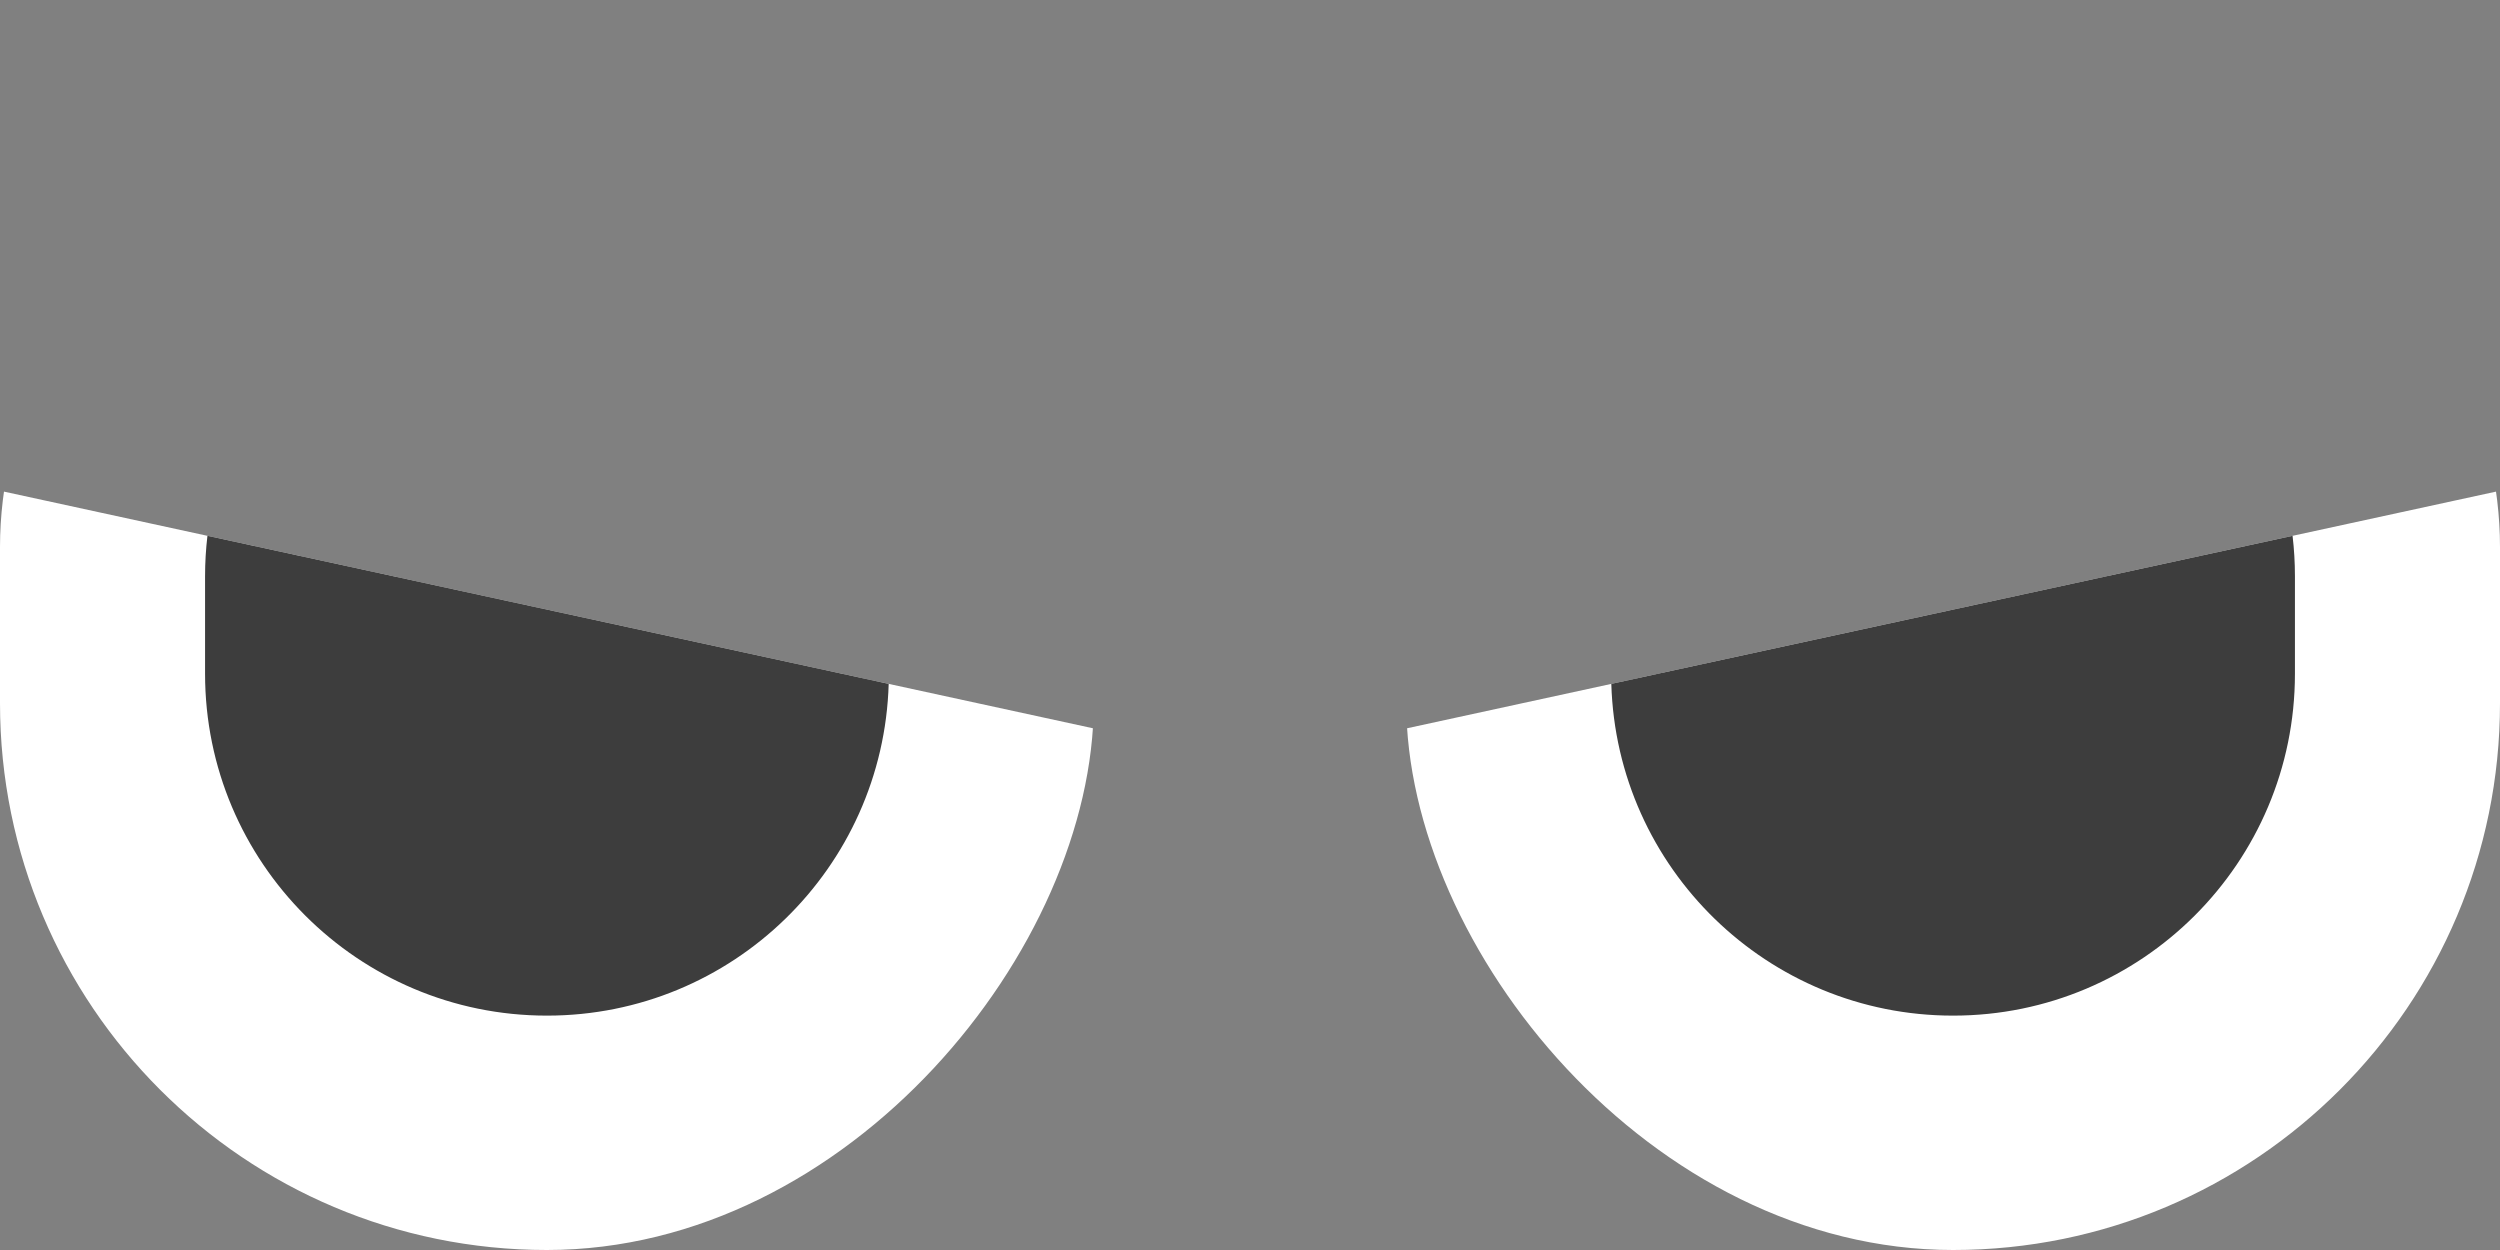 <svg width="80" height="40" viewBox="0 0 80 40" fill="none" xmlns="http://www.w3.org/2000/svg">
<rect x="0" y="0" width="80" height="40" fill="#808080" stroke="none"/>
<g clip-path="url(#clip0_635_5437)">
<path fill-rule="evenodd" clip-rule="evenodd" d="M43.736 25.209V27.475C43.736 39.902 33.663 49.975 21.236 49.975H13.767C1.341 49.975 -8.733 39.902 -8.733 27.475V13.806L43.736 25.209ZM29.02 -8.593C27.107 -9.298 25.072 -9.751 22.955 -9.911L29.02 -8.593Z" fill="white"/>
<path fill-rule="evenodd" clip-rule="evenodd" d="M28.438 21.884C28.266 27.776 23.436 32.5 17.502 32.5C11.46 32.5 6.562 27.602 6.562 21.56V18.44C6.562 18.002 6.588 17.571 6.638 17.146L28.438 21.884Z" fill="#3D3D3D"/>
</g>
<g clip-path="url(#clip1_635_5437)">
<path fill-rule="evenodd" clip-rule="evenodd" d="M36.264 25.209V27.475C36.264 39.902 46.337 49.975 58.764 49.975H66.233C78.659 49.975 88.733 39.902 88.733 27.475V13.806L36.264 25.209ZM50.98 -8.593C52.893 -9.298 54.928 -9.751 57.045 -9.911L50.98 -8.593Z" fill="white"/>
<path fill-rule="evenodd" clip-rule="evenodd" d="M51.562 21.884C51.734 27.776 56.564 32.5 62.498 32.5C68.54 32.5 73.438 27.602 73.438 21.56V18.44C73.438 18.002 73.412 17.571 73.362 17.146L51.562 21.884Z" fill="#3D3D3D"/>
</g>
<defs>
<clipPath id="clip0_635_5437">
<rect width="35" height="40" rx="17.5" transform="matrix(-1 0 0 1 35 0)" fill="white"/>
</clipPath>
<clipPath id="clip1_635_5437">
<rect x="45" width="35" height="40" rx="17.5" fill="white"/>
</clipPath>
</defs>
</svg>
